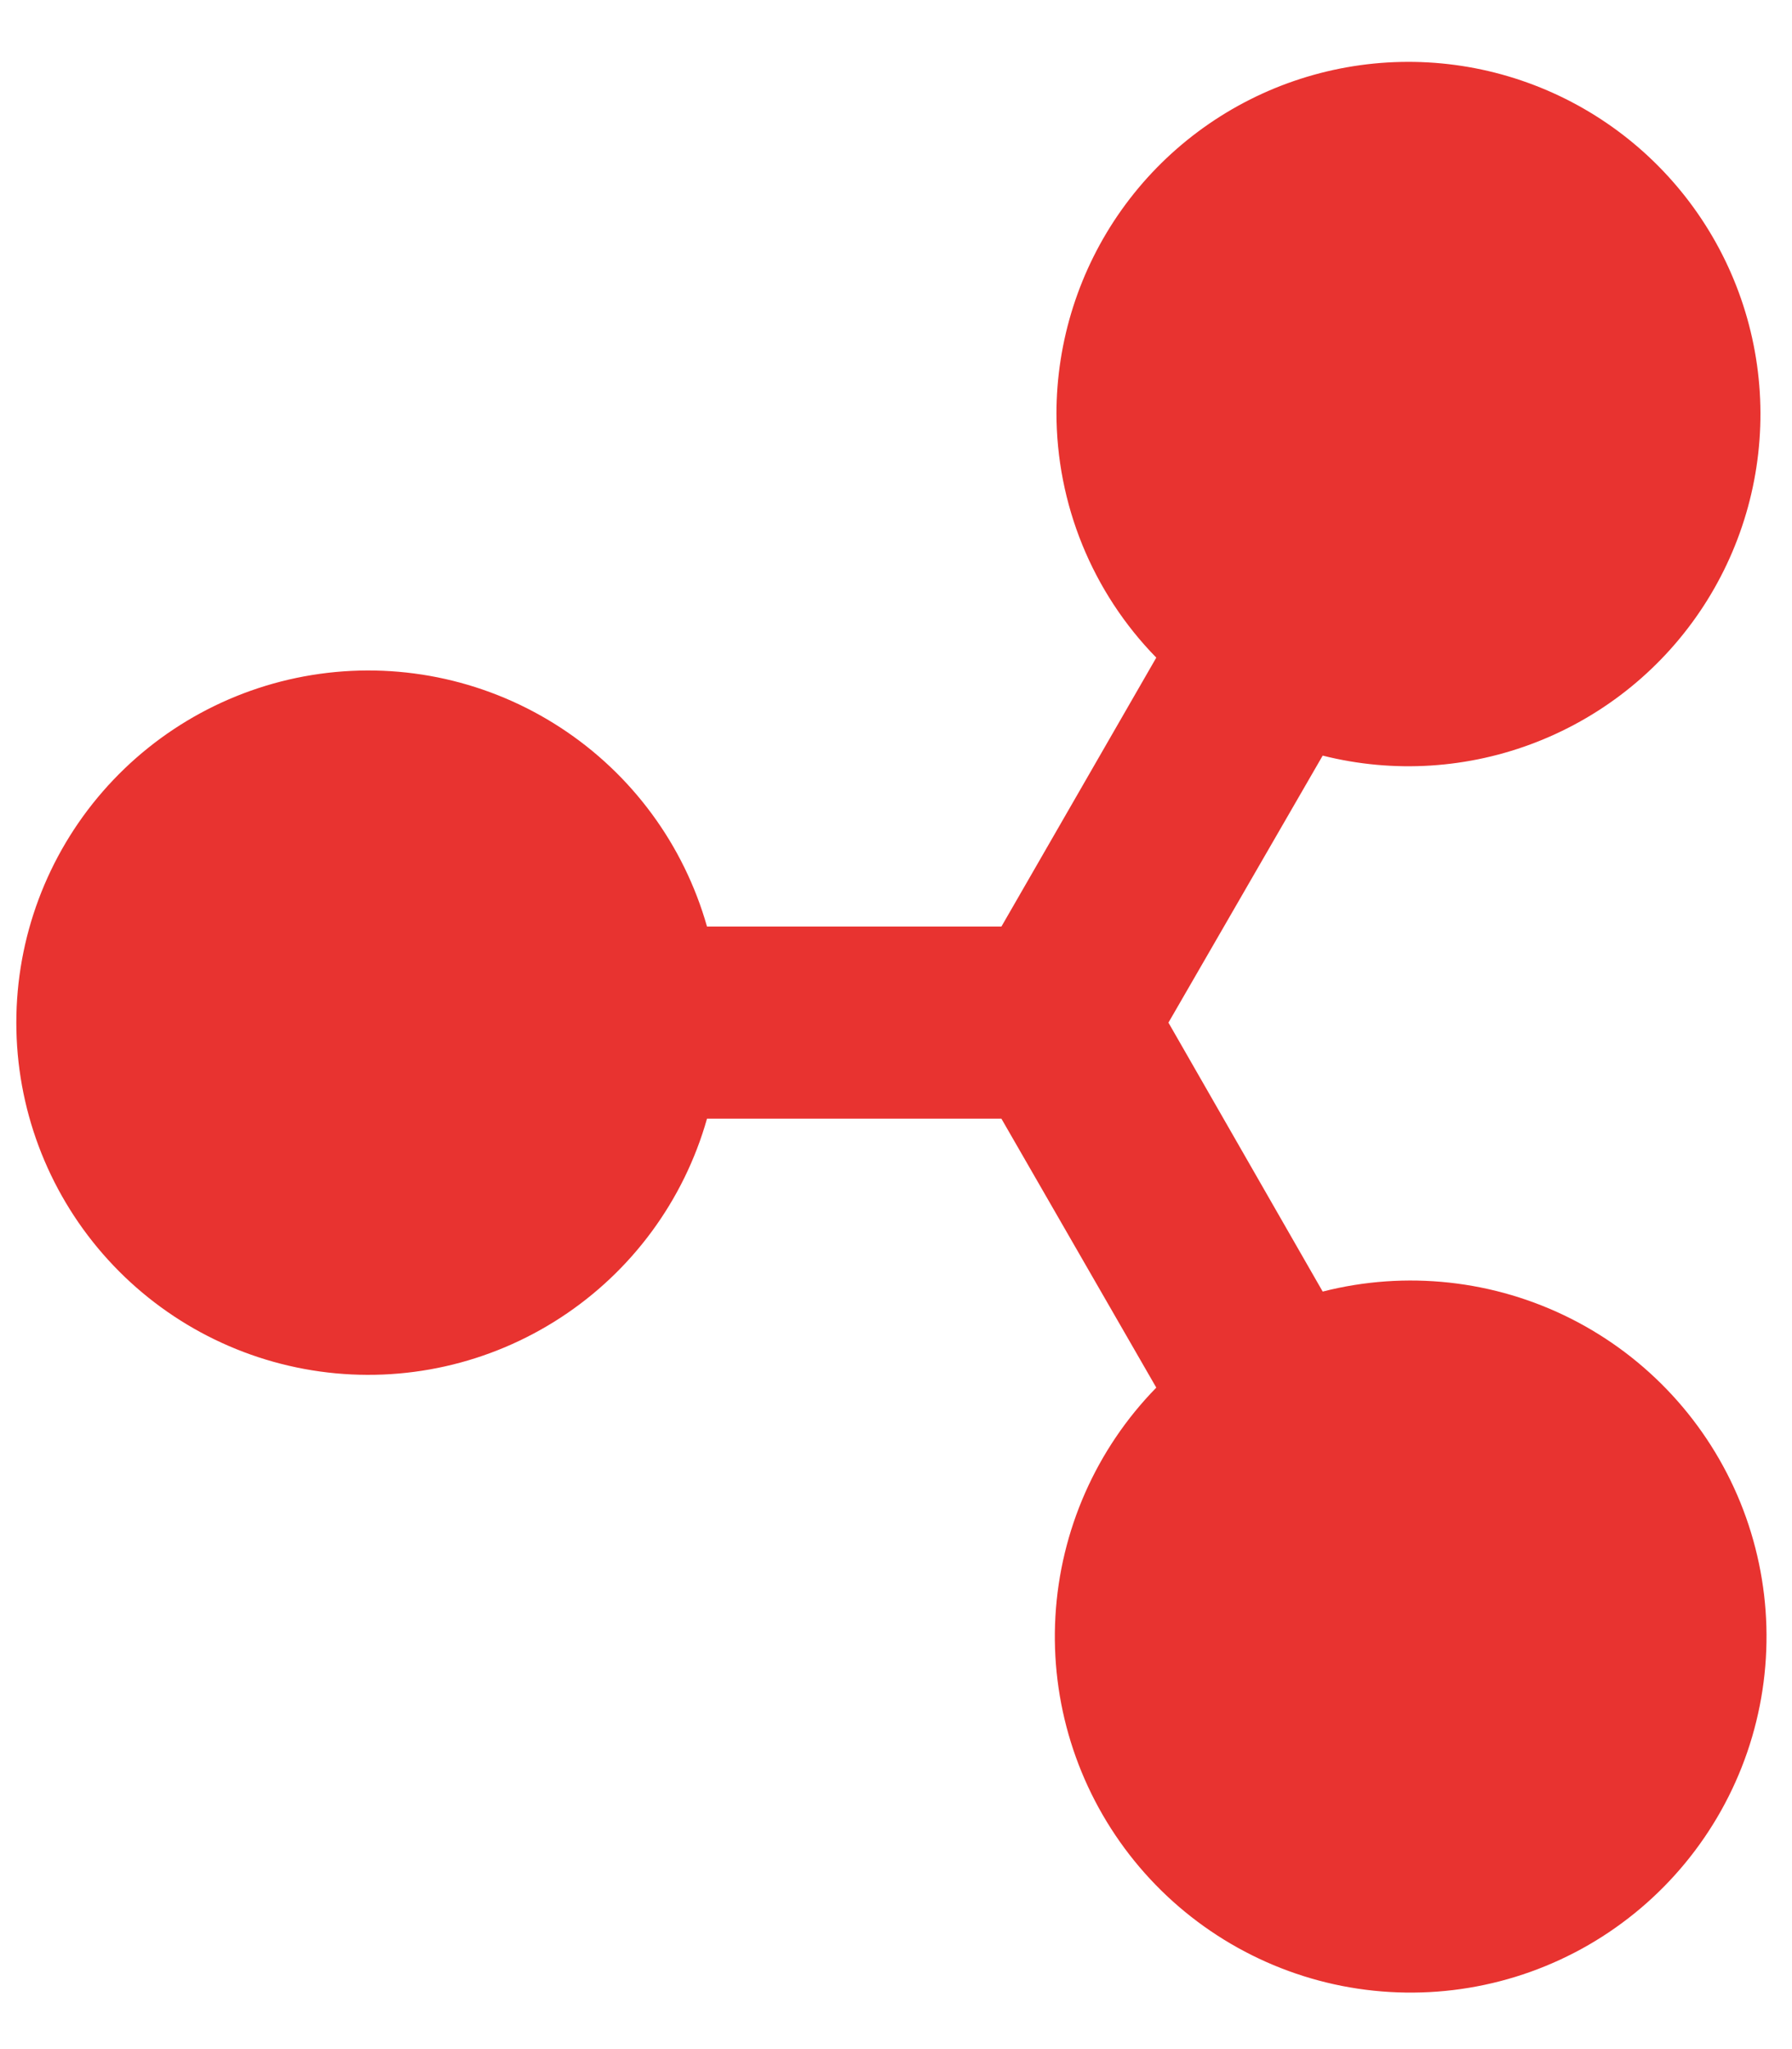 <svg width="28" height="32" viewBox="0 0 28 32" fill="none" xmlns="http://www.w3.org/2000/svg">
<path d="M16.507 6.44C16.506 7.872 17.066 9.247 18.067 10.27L15.647 14.47L11.047 14.47C10.685 13.193 9.873 12.09 8.761 11.365C7.649 10.639 6.313 10.34 4.998 10.523C3.683 10.706 2.479 11.358 1.607 12.359C0.735 13.36 0.255 14.643 0.255 15.97C0.255 17.298 0.735 18.581 1.607 19.582C2.479 20.583 3.683 21.235 4.998 21.418C6.313 21.601 7.649 21.302 8.761 20.576C9.873 19.851 10.685 18.748 11.047 17.47L15.647 17.47L18.067 21.67C17.127 22.631 16.568 23.899 16.491 25.24C16.414 26.581 16.826 27.905 17.649 28.966C18.473 30.028 19.653 30.755 20.971 31.014C22.29 31.272 23.657 31.045 24.82 30.374C25.984 29.702 26.865 28.632 27.301 27.362C27.737 26.091 27.698 24.706 27.192 23.461C26.685 22.217 25.745 21.198 24.546 20.593C23.346 19.988 21.968 19.838 20.667 20.17L18.257 15.97L20.667 11.8C21.778 12.08 22.948 12.005 24.015 11.586C25.081 11.168 25.991 10.427 26.616 9.467C27.241 8.507 27.551 7.375 27.502 6.231C27.453 5.086 27.047 3.985 26.342 3.082C25.637 2.179 24.668 1.519 23.57 1.193C22.471 0.867 21.299 0.893 20.215 1.266C19.132 1.639 18.192 2.341 17.527 3.274C16.863 4.207 16.506 5.325 16.507 6.47L16.507 6.44Z" fill="#E83330"/>
</svg>
